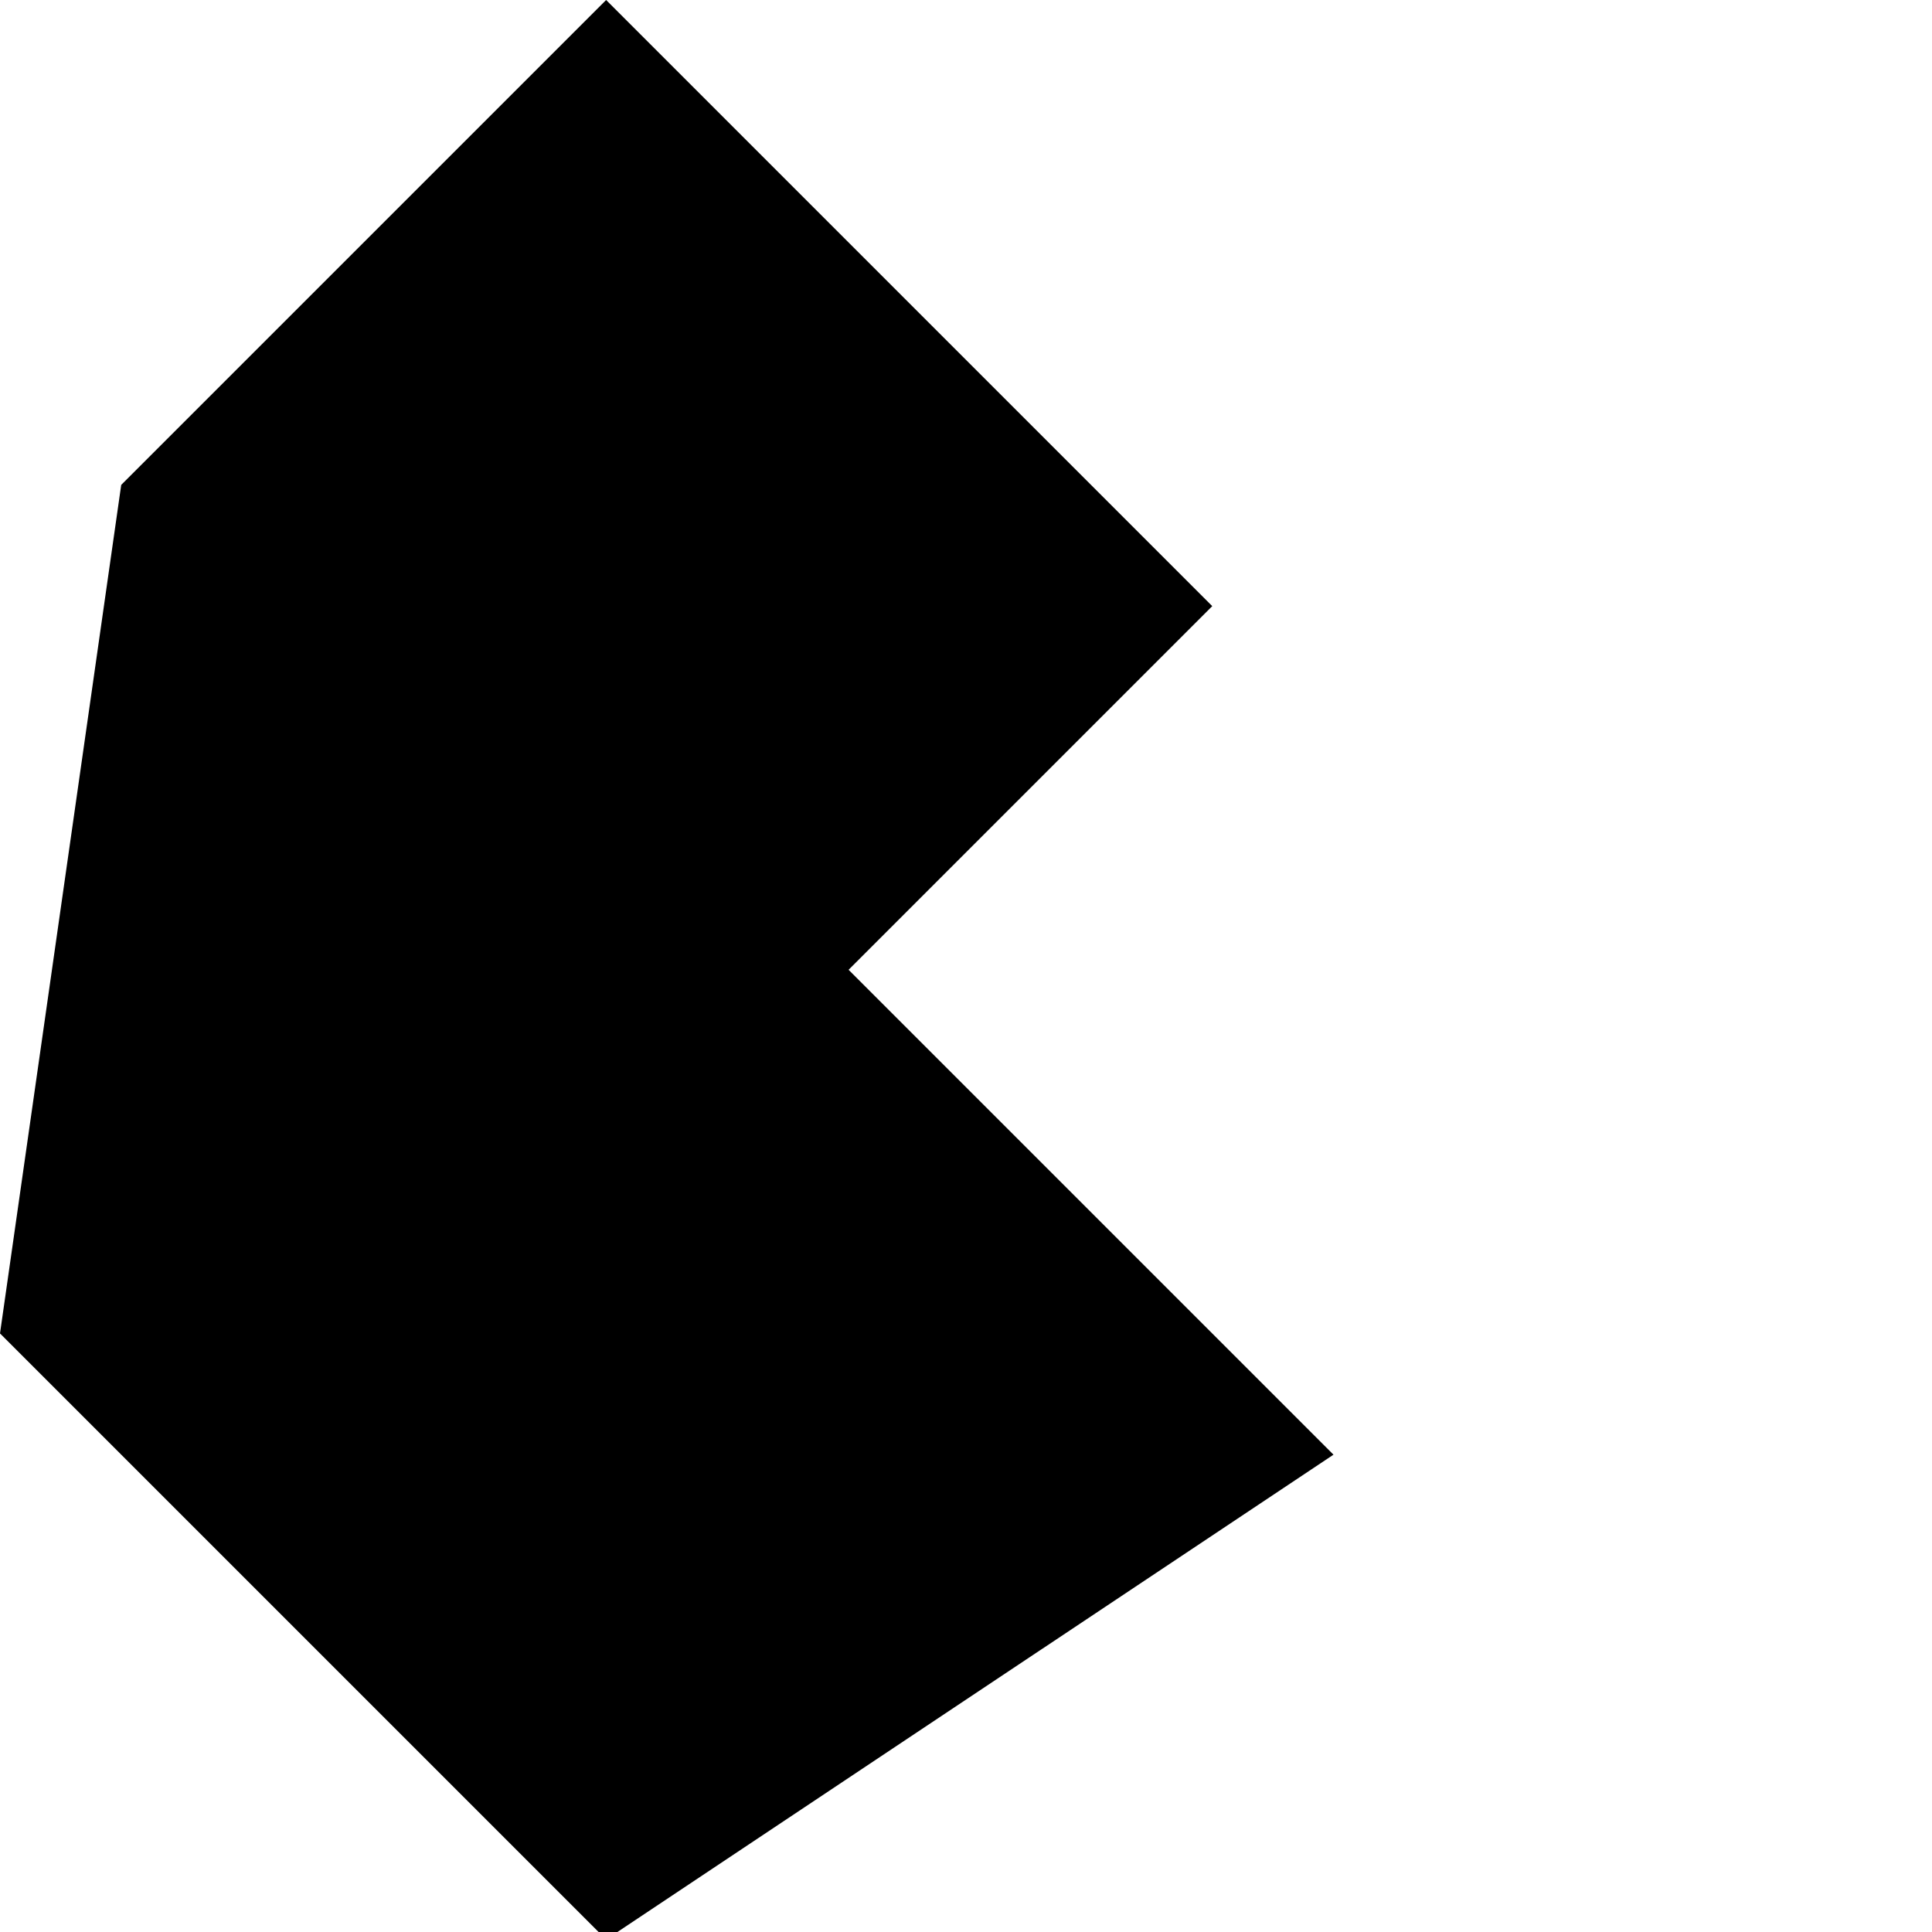 <?xml version="1.0" encoding="UTF-8"?><svg width="32" height="32" version="1.1" viewBox="0 0 32 32" xmlns="http://www.w3.org/2000/svg" xmlns:xlink="http://www.w3.org/1999/xlink"><!--Generated by IJSVG (https://github.com/iconjar/IJSVG)--><g transform="scale(0.101)"><path fill="#000" fill-rule="evenodd" d="M136,294.672l19.879,-139.155l79.521,-79.517l99.4,99.4l-59.638,59.638l79.517,79.517l-119.279,79.513Z" transform="matrix(1,0,0,1,-136,-76)"></path></g></svg>
